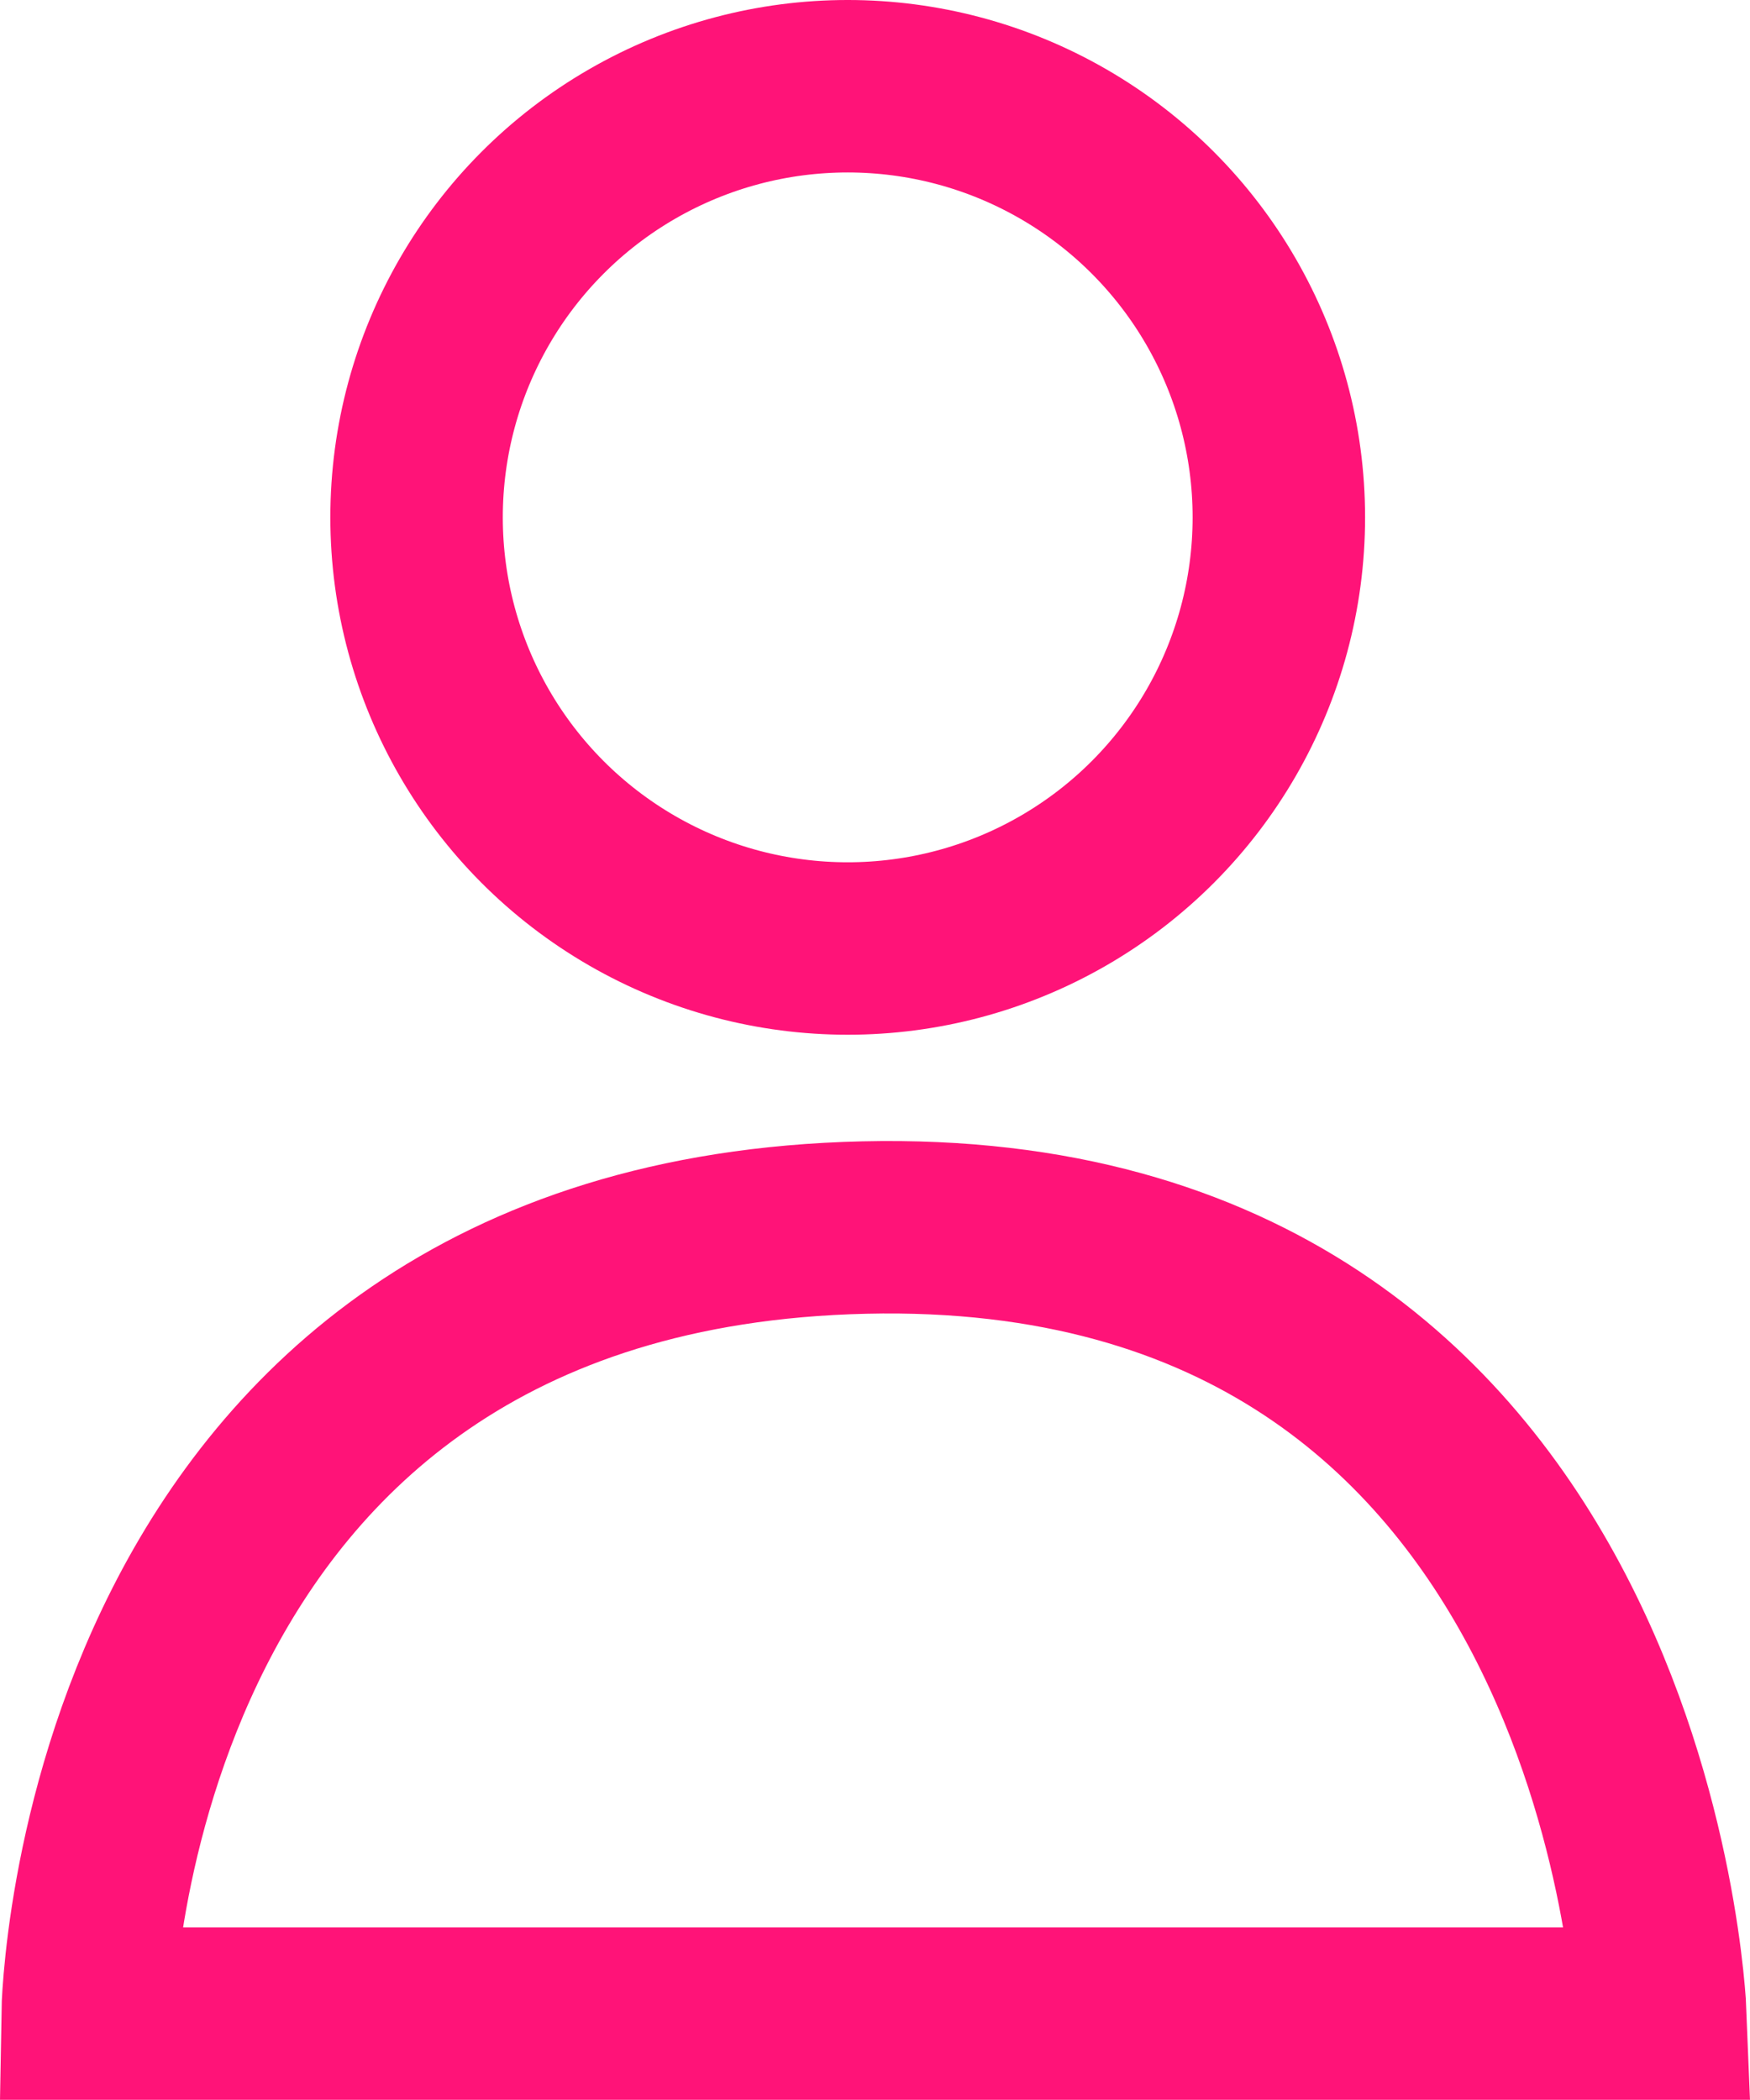 <svg xmlns="http://www.w3.org/2000/svg" width="20.295" height="24.353" viewBox="0 0 20.295 24.353">
  <g id="Account" transform="translate(1.016)">
    <g id="Ellipse_1" data-name="Ellipse 1" transform="translate(2.815)" fill="none" stroke="#ff1378" stroke-width="2">
      <circle cx="6" cy="6" r="6" stroke="none"/>
      <circle cx="6" cy="6" r="5" fill="none"/>
    </g>
    <path id="Path_2315" data-name="Path 2315" d="M309.846,76.683h18.239s-.364-9.32-9.231-9.116S309.846,76.683,309.846,76.683Z" transform="translate(-309.846 -53.331)" fill="none" stroke="#ff1378" stroke-width="2"/>
  </g>
</svg>
